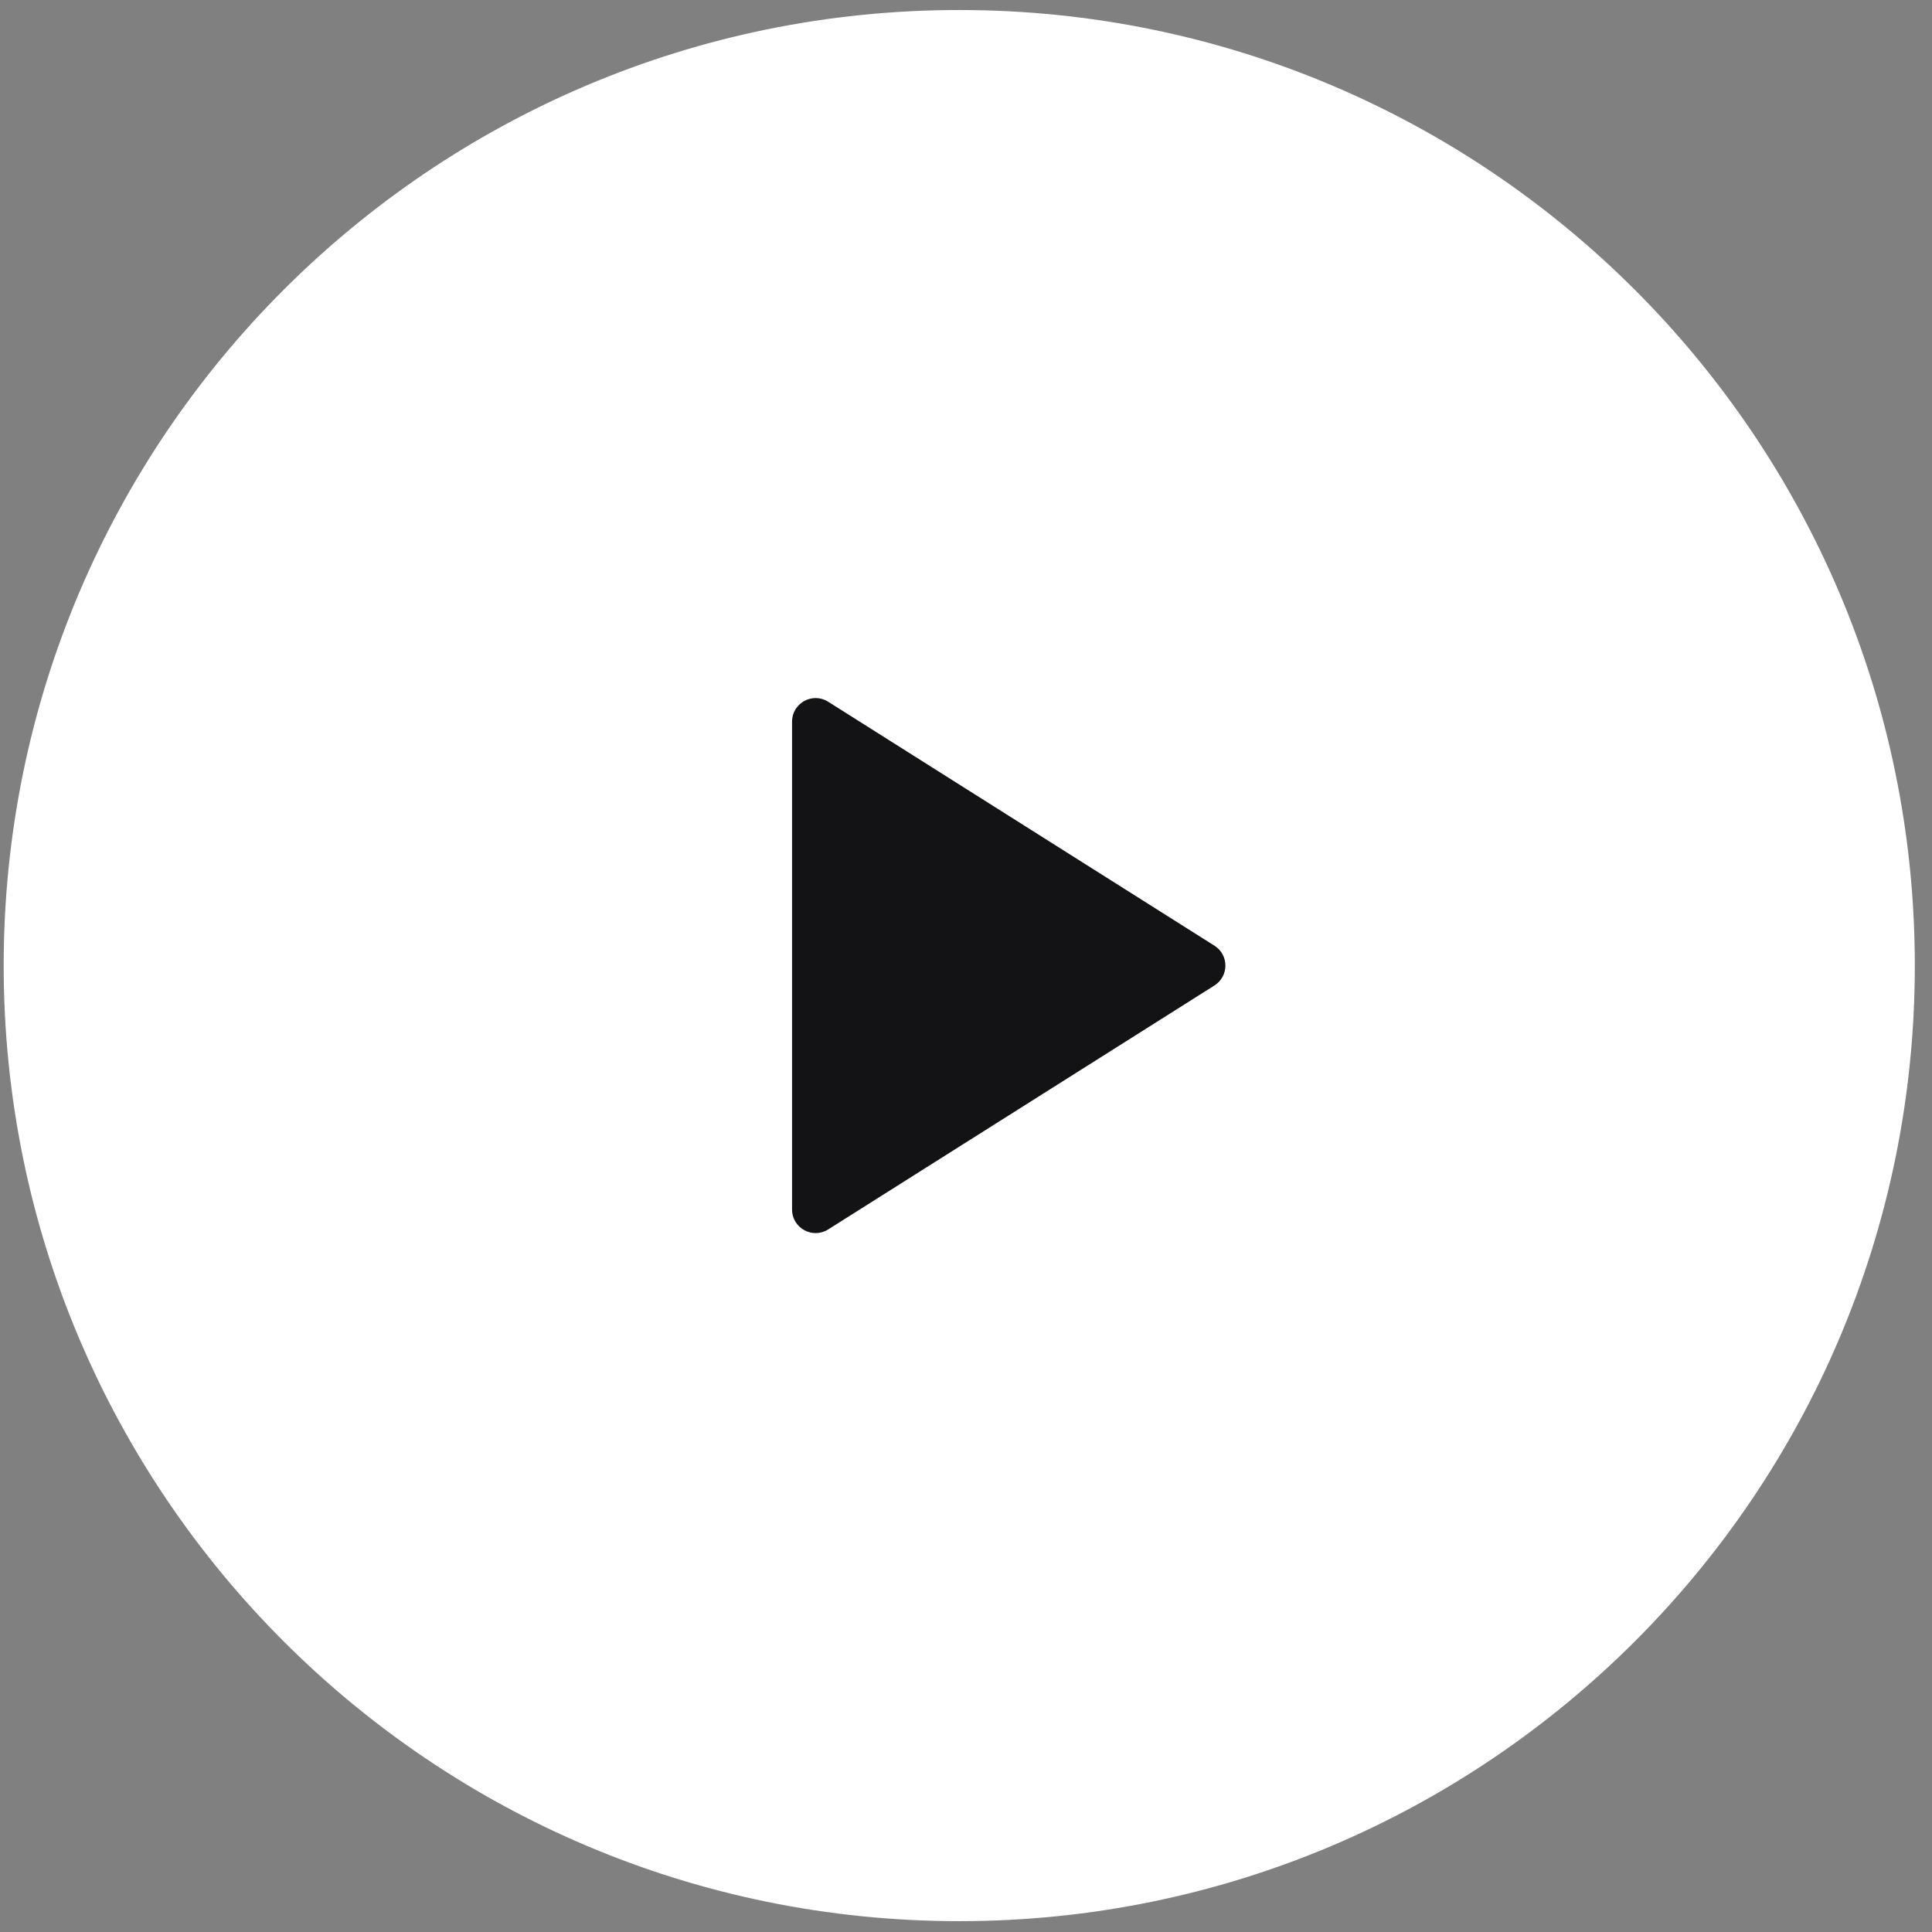 <svg width="82" height="82" viewBox="0 0 82 82" fill="none" xmlns="http://www.w3.org/2000/svg">
<rect x="0" y="0" width="82" height="82" fill="#808080" stroke="none"/>
<path d="M40.714 81.54C63.113 81.54 81.271 63.382 81.271 40.983C81.271 18.583 63.113 0.425 40.714 0.425C18.314 0.425 0.156 18.583 0.156 40.983C0.156 63.382 18.314 81.54 40.714 81.54Z" fill="white"/>
<path d="M35.151 52.181C34.485 52.601 33.617 52.123 33.617 51.335V30.63C33.617 29.842 34.485 29.363 35.151 29.784L51.543 40.137C52.165 40.529 52.165 41.435 51.543 41.828L35.151 52.181Z" fill="#131316"/>
</svg>
